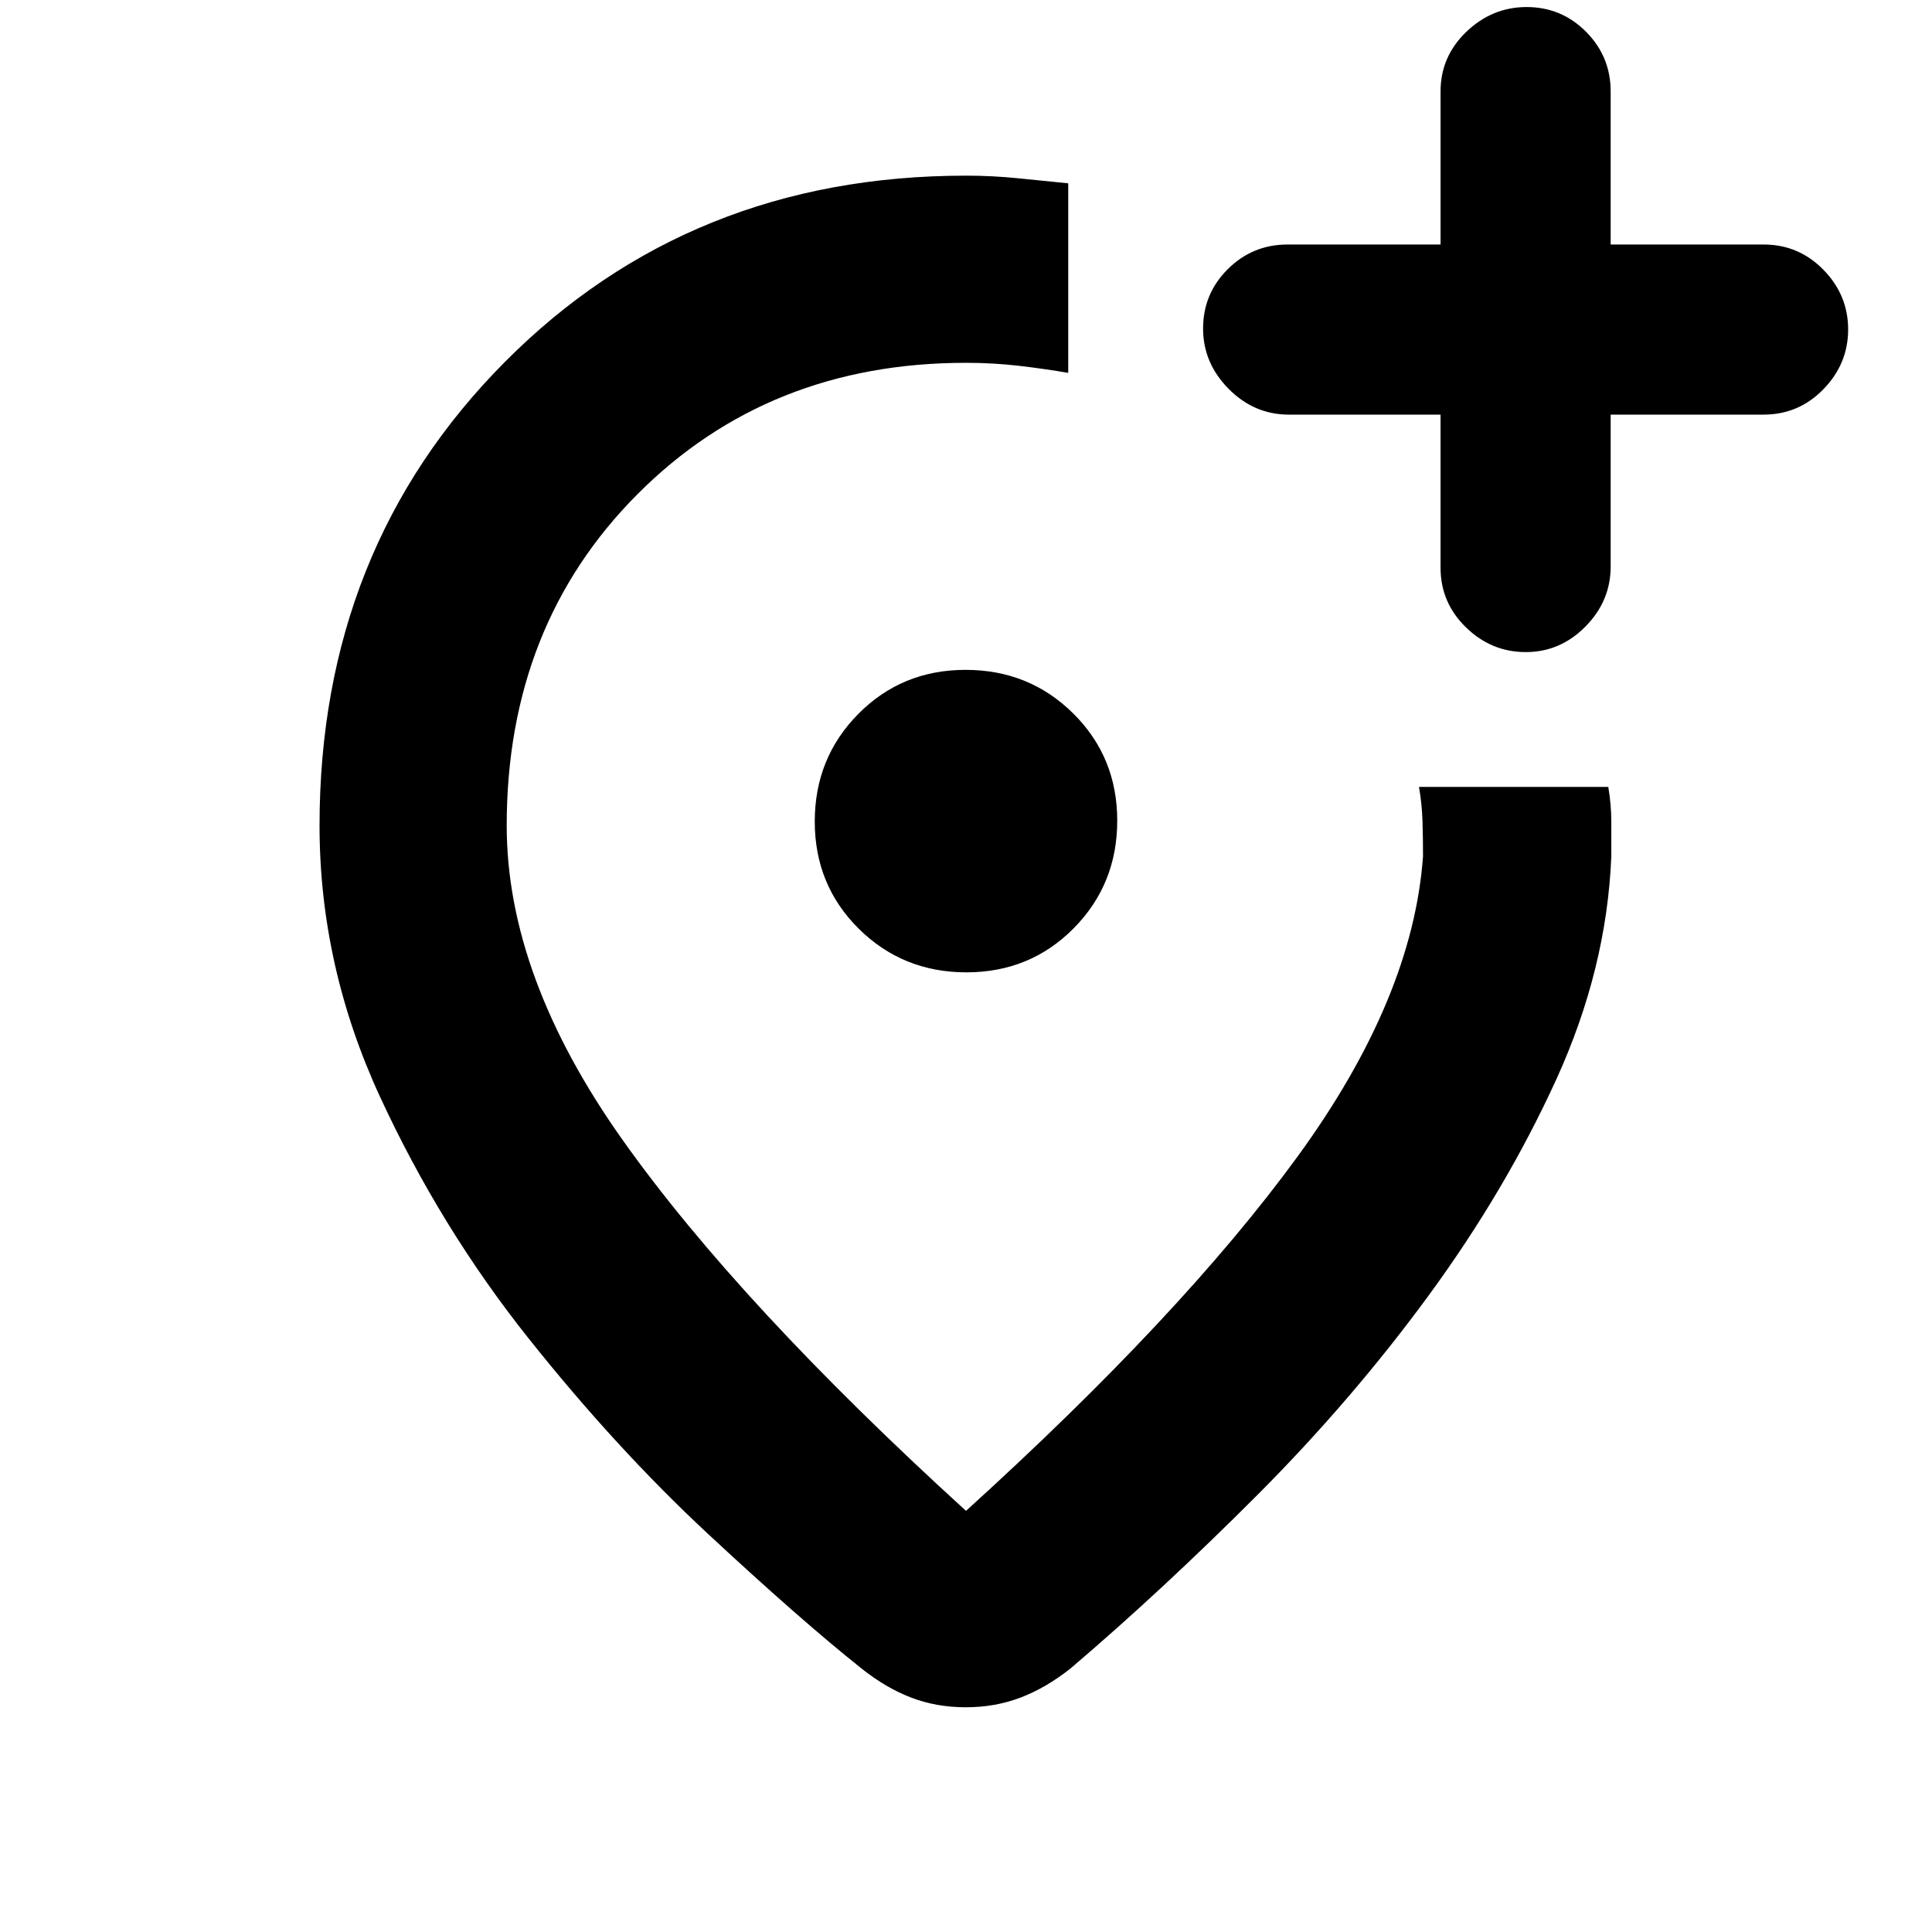 <svg xmlns="http://www.w3.org/2000/svg" height="20" viewBox="0 -960 960 960" width="20"><path d="M480-872.72q12.93 0 25.65 1.28 12.72 1.29 25.15 2.53v94.19q-11.57-2-24.42-3.5-12.85-1.5-26.38-1.5-98.15 0-163.18 65.22-65.04 65.21-65.04 164.74 0 75.15 57.84 156.55Q367.46-311.8 480-209.26q107.46-97.46 164.73-176.03Q702-463.87 707.09-534.5q0-8.62-.25-17.24t-1.75-17.24h94.06q1.5 8.87 1.5 17.41v17.07q-2.26 55.94-27.38 110.95-25.13 55.01-63.22 107.04-38.09 52.03-85.17 99.25-47.07 47.21-92.97 86.33-12.17 9.63-24.79 14.44-12.63 4.82-27.25 4.82-14.63 0-27.16-4.82-12.53-4.81-24.62-14.44-30.39-24.2-76.16-66.77-45.76-42.56-89.42-97.44-43.66-54.88-73.7-119.92-30.03-65.05-30.03-134.7 0-137.76 92.05-230.36 92.04-92.6 229.17-92.6Zm.21 395.87q31.62 0 53.28-21.87 21.66-21.88 21.66-53.49 0-31.62-21.87-53.28-21.88-21.66-53.49-21.66-31.62 0-53.28 21.87-21.66 21.88-21.66 53.49 0 31.62 21.87 53.28 21.88 21.66 53.49 21.66ZM480-552Zm235.8-201.98v76.02q0 17.41 12.62 29.69 12.62 12.29 29.72 12.29t29.64-12.67q12.55-12.68 12.55-29.87v-75.46h76.02q17.4 0 29.69-12.61 12.29-12.62 12.29-29.72t-12.29-29.65q-12.29-12.54-29.69-12.54h-76.02v-76.02q0-17.4-12.23-29.69-12.23-12.29-29.54-12.29-17.1 0-29.93 12.29-12.83 12.29-12.83 29.69v76.02h-76.02q-17.4 0-29.69 12.23-12.29 12.22-12.29 29.54 0 17.1 12.68 29.93 12.68 12.82 29.87 12.82h75.45Z"/></svg>